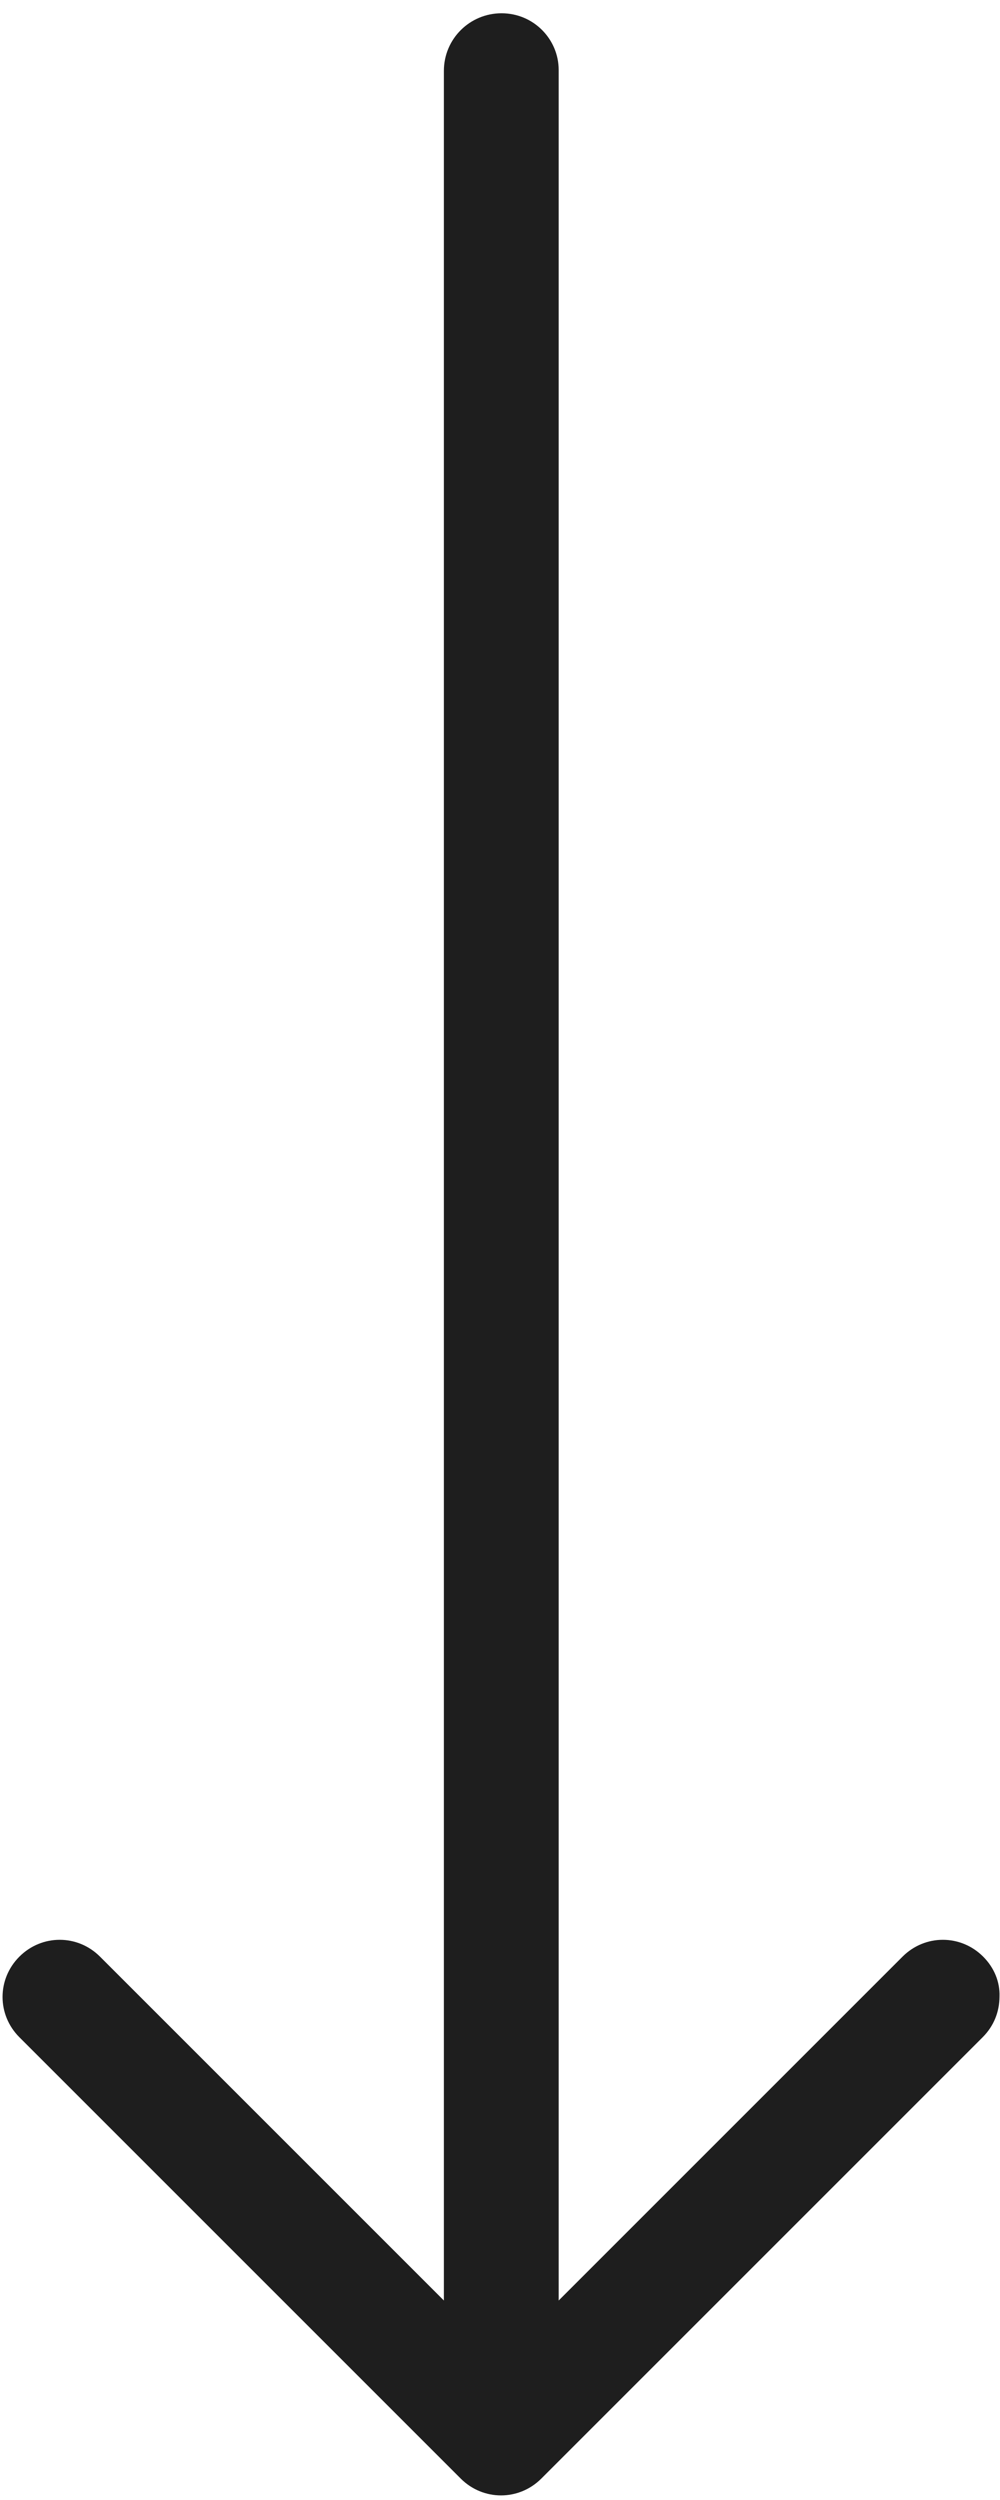 <?xml version="1.0" encoding="utf-8"?>
<!-- Generator: Adobe Illustrator 23.1.0, SVG Export Plug-In . SVG Version: 6.00 Build 0)  -->
<svg version="1.1" id="Layer_1" xmlns="http://www.w3.org/2000/svg" xmlns:xlink="http://www.w3.org/1999/xlink" x="0px" y="0px"
	 viewBox="0 0 196 490" style="enable-background:new 0 0 196 490;" xml:space="preserve">
<style type="text/css">
	.st0{fill:#1E1E1E;}
</style>
<path id="XMLID_1_" class="st0" d="M192.7,383.5c-4.4-4.4-11.4-4.4-15.8,0l-67.4,67.4V265.2v-6.4V131.7v-2.8V13.7
	c0-6-4.9-11.1-11.2-11.1c-6.2,0-11.3,5-11.3,11.3v114.9v2.8v127.1v6.4v185.8l-67.4-67.4c-4.4-4.4-11.4-4.4-15.8,0
	c-4.4,4.4-4.4,11.4,0,15.8l86.5,86.5c4.4,4.4,11.4,4.4,15.8,0l86.5-86.5c2.2-2.2,3.3-5,3.3-8C196,388.5,194.9,385.7,192.7,383.5z"/>
</svg>
